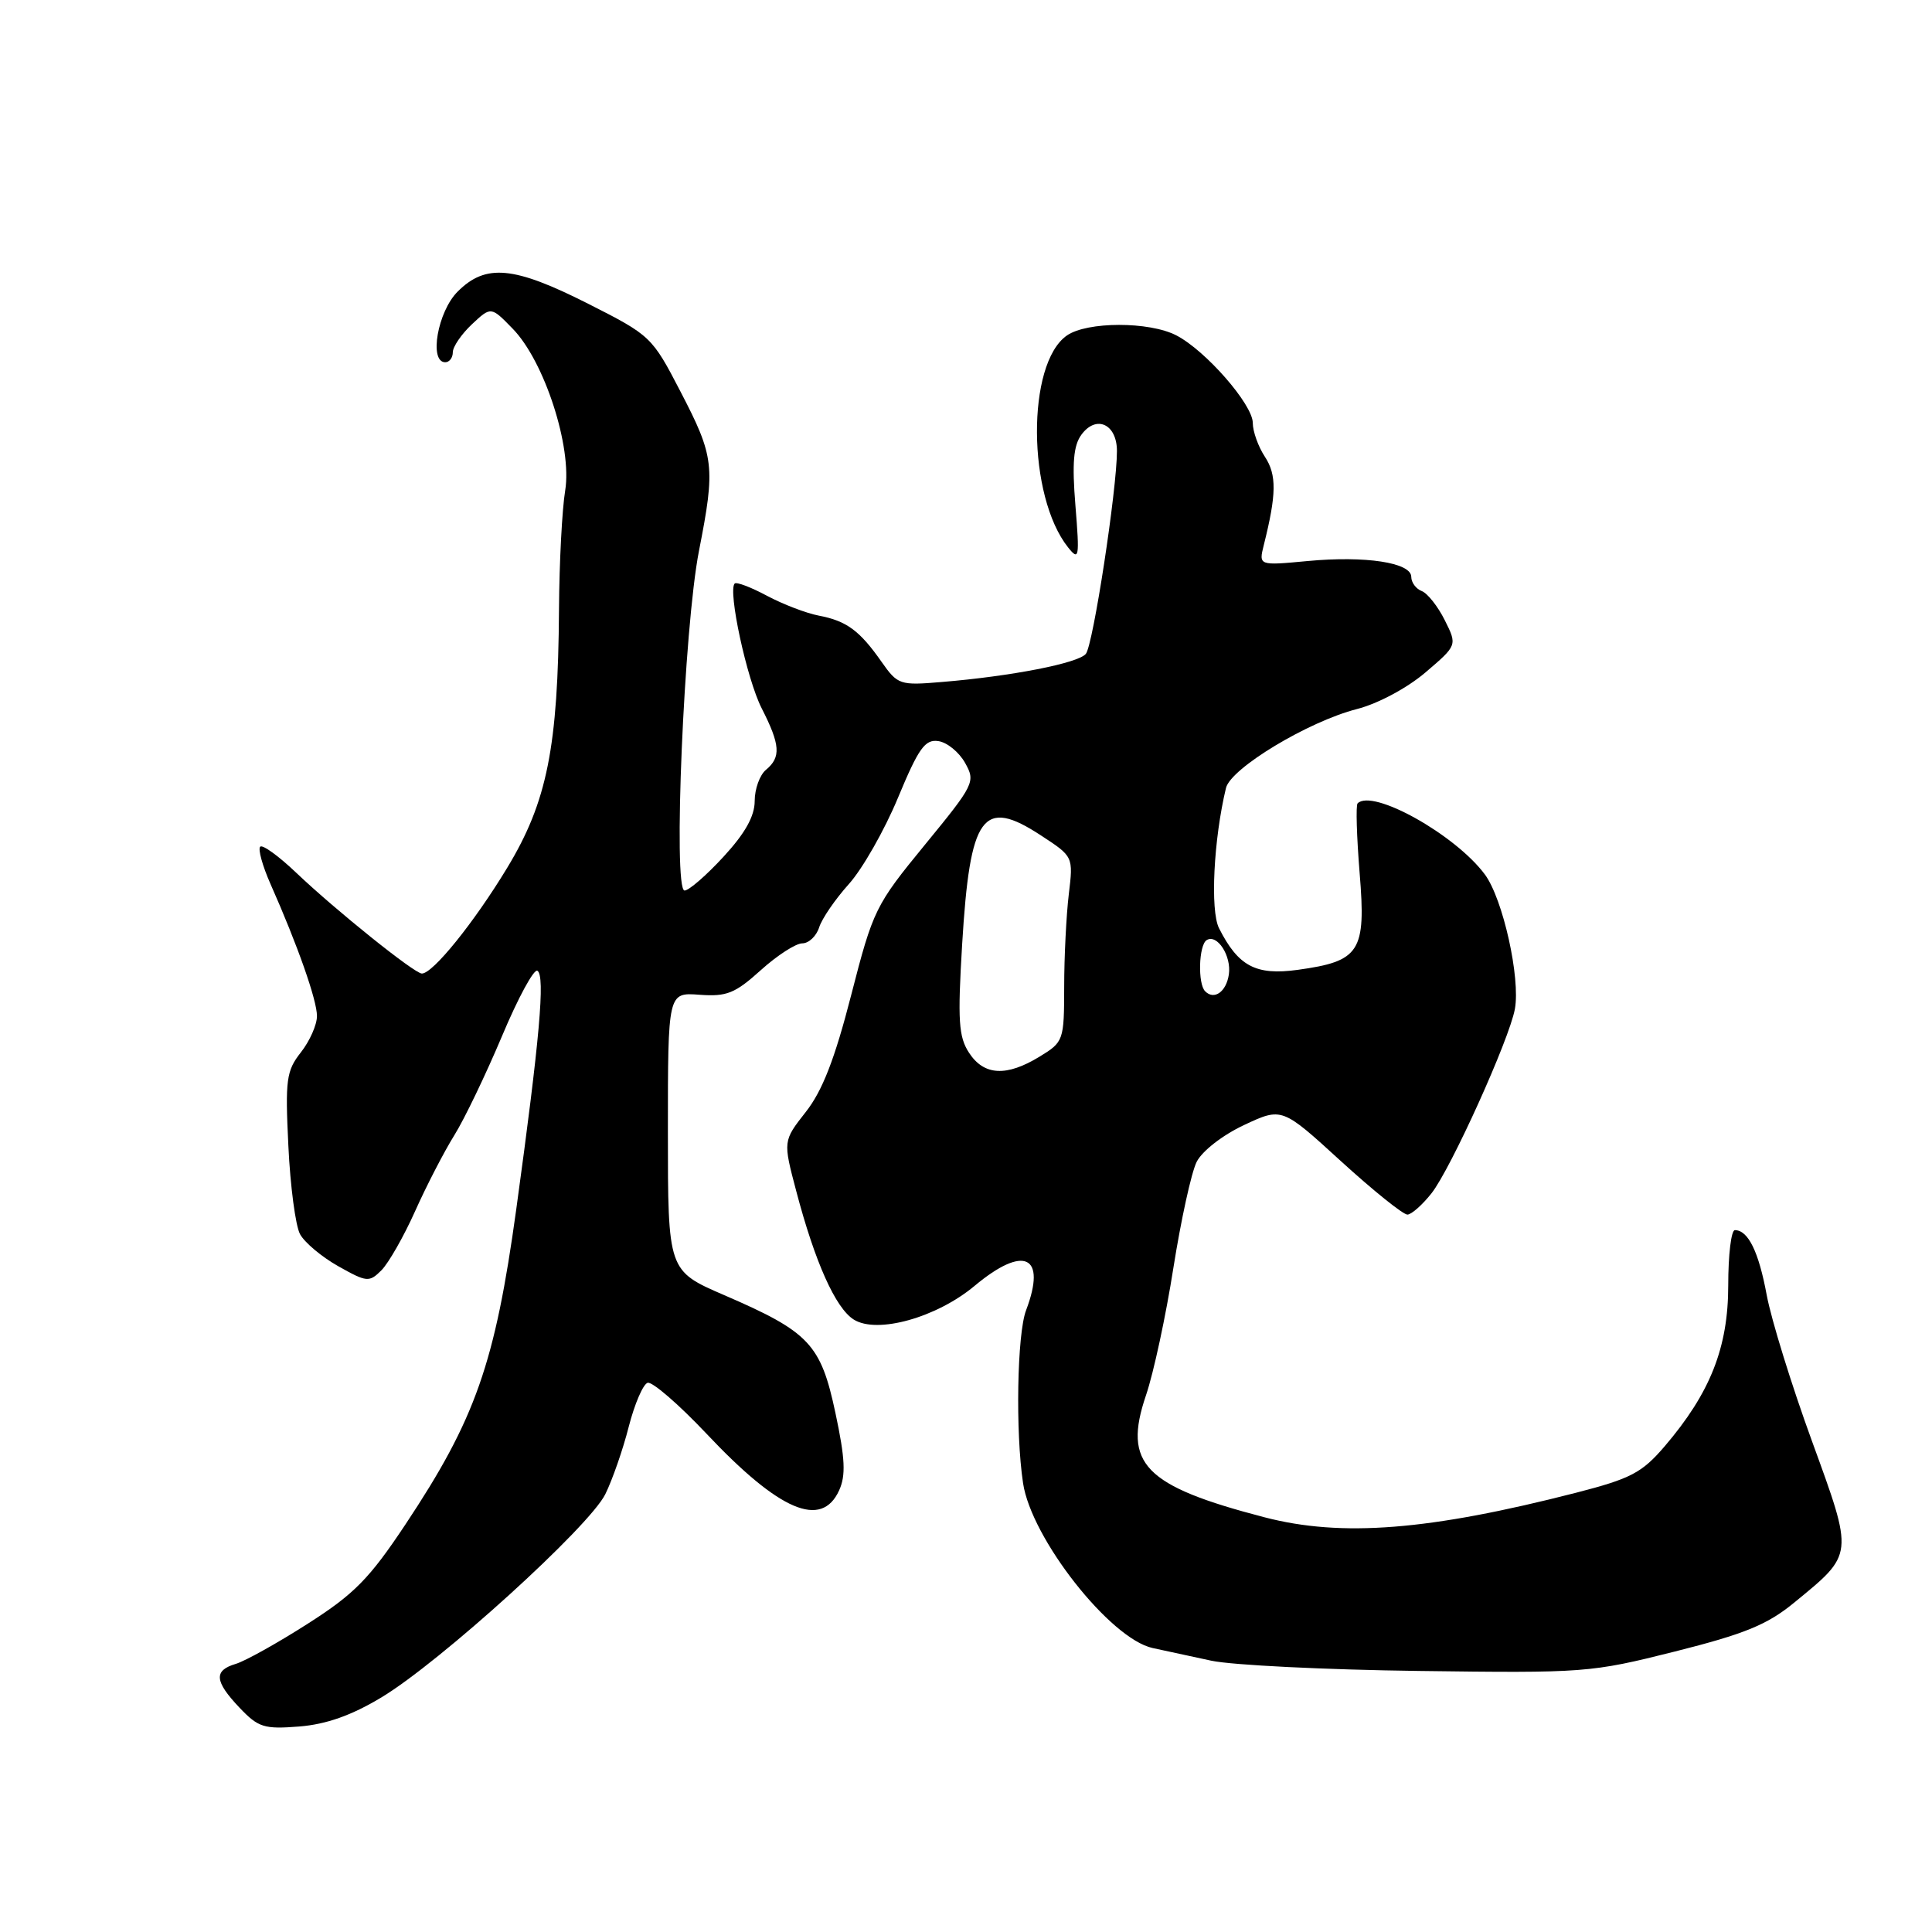 <?xml version="1.0" encoding="UTF-8" standalone="no"?>
<!DOCTYPE svg PUBLIC "-//W3C//DTD SVG 1.1//EN" "http://www.w3.org/Graphics/SVG/1.1/DTD/svg11.dtd" >
<svg xmlns="http://www.w3.org/2000/svg" xmlns:xlink="http://www.w3.org/1999/xlink" version="1.1" viewBox="0 0 256 256">
 <g >
 <path fill="currentColor"
d=" M 50.53 224.92 C 58.28 220.27 78.10 202.28 80.21 197.98 C 81.15 196.07 82.55 192.05 83.31 189.05 C 84.08 186.05 85.20 183.43 85.81 183.23 C 86.41 183.03 89.94 186.08 93.64 190.00 C 103.28 200.23 108.86 202.60 111.19 197.48 C 112.09 195.50 111.99 193.28 110.70 187.23 C 108.76 178.10 107.25 176.49 95.98 171.62 C 88.50 168.39 88.50 168.39 88.50 149.94 C 88.50 131.50 88.50 131.50 92.68 131.81 C 96.29 132.08 97.40 131.63 100.80 128.56 C 102.97 126.60 105.45 125.00 106.30 125.00 C 107.16 125.00 108.17 124.05 108.54 122.89 C 108.90 121.73 110.68 119.14 112.48 117.14 C 114.28 115.14 117.21 109.99 118.99 105.70 C 121.72 99.13 122.57 97.94 124.33 98.20 C 125.49 98.36 127.08 99.66 127.88 101.09 C 129.28 103.59 129.11 103.94 122.56 111.93 C 116.00 119.93 115.69 120.55 112.79 131.84 C 110.61 140.33 108.97 144.55 106.77 147.34 C 103.75 151.19 103.75 151.19 105.51 157.84 C 107.99 167.26 110.72 173.34 113.13 174.85 C 116.23 176.79 124.10 174.59 129.13 170.39 C 135.69 164.91 138.72 166.34 135.96 173.62 C 134.77 176.74 134.54 189.76 135.56 196.52 C 136.65 203.85 147.09 217.13 152.72 218.37 C 154.25 218.71 157.75 219.46 160.50 220.05 C 163.25 220.64 175.62 221.25 188.00 221.41 C 209.94 221.70 210.78 221.64 221.91 218.84 C 231.17 216.51 234.16 215.29 237.71 212.38 C 245.69 205.84 245.65 206.22 240.09 190.94 C 237.39 183.54 234.70 174.84 234.10 171.61 C 233.04 165.86 231.64 163.00 229.88 163.00 C 229.39 163.00 229.00 166.29 229.00 170.30 C 229.00 178.56 226.62 184.57 220.57 191.65 C 217.56 195.16 216.09 195.93 208.82 197.80 C 189.38 202.79 177.78 203.71 167.56 201.05 C 151.61 196.90 148.76 193.97 151.85 184.88 C 152.86 181.92 154.49 174.32 155.48 168.00 C 156.48 161.68 157.86 155.36 158.56 153.96 C 159.29 152.51 162.00 150.41 164.85 149.07 C 169.87 146.72 169.87 146.72 177.68 153.86 C 181.98 157.78 185.95 160.97 186.50 160.94 C 187.05 160.91 188.48 159.64 189.68 158.12 C 192.25 154.86 199.99 137.74 200.73 133.70 C 201.48 129.58 199.15 119.12 196.76 115.88 C 192.86 110.61 181.87 104.46 179.89 106.45 C 179.64 106.69 179.77 110.86 180.16 115.70 C 181.02 126.11 180.22 127.37 171.95 128.51 C 166.41 129.27 164.08 128.04 161.53 123.00 C 160.34 120.65 160.81 111.22 162.45 104.41 C 163.09 101.79 173.33 95.61 179.81 93.95 C 182.58 93.24 186.45 91.17 188.87 89.11 C 193.10 85.50 193.10 85.50 191.44 82.18 C 190.53 80.35 189.15 78.61 188.39 78.32 C 187.63 78.03 187.00 77.18 187.00 76.44 C 187.00 74.55 180.95 73.62 173.27 74.34 C 166.78 74.95 166.78 74.95 167.46 72.22 C 169.15 65.49 169.18 62.92 167.61 60.53 C 166.72 59.18 166.00 57.16 166.00 56.04 C 166.00 53.60 159.75 46.44 155.87 44.44 C 152.28 42.58 144.03 42.59 141.36 44.46 C 136.00 48.21 136.11 65.75 141.54 72.55 C 142.98 74.35 143.06 73.91 142.50 67.00 C 142.04 61.35 142.24 59.03 143.30 57.59 C 145.26 54.93 148.00 56.19 148.00 59.76 C 148.00 64.87 144.84 85.48 143.88 86.64 C 142.86 87.88 134.00 89.61 124.77 90.37 C 119.23 90.84 118.95 90.74 116.80 87.68 C 113.90 83.54 112.16 82.27 108.48 81.57 C 106.82 81.25 103.74 80.07 101.62 78.94 C 99.51 77.81 97.59 77.08 97.35 77.32 C 96.42 78.25 98.96 90.01 100.93 93.86 C 103.39 98.69 103.51 100.33 101.50 102.00 C 100.67 102.68 100.00 104.55 100.00 106.14 C 100.00 108.15 98.73 110.42 95.87 113.52 C 93.60 115.99 91.28 118.00 90.71 118.00 C 89.15 118.00 90.63 83.13 92.62 72.98 C 94.81 61.82 94.66 60.53 90.16 51.87 C 86.40 44.61 86.21 44.44 77.94 40.25 C 68.08 35.26 64.36 34.91 60.64 38.64 C 57.99 41.28 56.81 48.00 59.00 48.00 C 59.55 48.00 60.00 47.40 60.00 46.67 C 60.00 45.95 61.14 44.28 62.53 42.97 C 65.06 40.60 65.06 40.60 67.93 43.55 C 72.14 47.86 75.83 59.26 74.89 65.00 C 74.48 67.47 74.11 74.54 74.07 80.71 C 73.95 99.02 72.50 106.25 67.20 115.00 C 62.81 122.25 57.36 129.00 55.90 129.00 C 54.92 129.00 44.46 120.60 39.27 115.66 C 36.94 113.44 34.79 111.88 34.48 112.19 C 34.16 112.50 34.78 114.73 35.84 117.13 C 39.44 125.25 42.00 132.53 42.00 134.63 C 42.00 135.79 41.04 137.95 39.87 139.44 C 37.94 141.89 37.78 143.06 38.21 151.83 C 38.46 157.16 39.16 162.42 39.75 163.52 C 40.34 164.63 42.62 166.54 44.82 167.78 C 48.61 169.91 48.92 169.94 50.55 168.31 C 51.49 167.36 53.51 163.83 55.02 160.45 C 56.53 157.08 58.87 152.56 60.21 150.41 C 61.55 148.26 64.38 142.36 66.51 137.31 C 68.63 132.25 70.75 128.34 71.21 128.63 C 72.26 129.28 71.51 137.69 68.41 160.21 C 65.59 180.68 63.00 188.04 53.72 202.00 C 48.94 209.19 46.94 211.22 40.78 215.15 C 36.78 217.71 32.49 220.10 31.25 220.47 C 28.29 221.35 28.41 222.77 31.75 226.29 C 34.23 228.90 35.00 229.14 39.66 228.77 C 43.24 228.48 46.58 227.30 50.53 224.92 Z  M 128.41 139.51 C 127.02 137.38 126.88 135.26 127.49 125.11 C 128.53 107.94 130.20 105.63 137.95 110.71 C 142.22 113.50 142.22 113.50 141.62 118.50 C 141.29 121.25 141.01 126.77 141.01 130.76 C 141.00 137.88 140.93 138.07 137.75 140.01 C 133.36 142.69 130.39 142.53 128.41 139.51 Z  M 159.69 131.35 C 158.69 130.36 158.84 125.22 159.89 124.57 C 161.28 123.71 163.19 126.66 162.83 129.12 C 162.49 131.42 160.89 132.56 159.69 131.35 Z "/>
</g>
</svg>